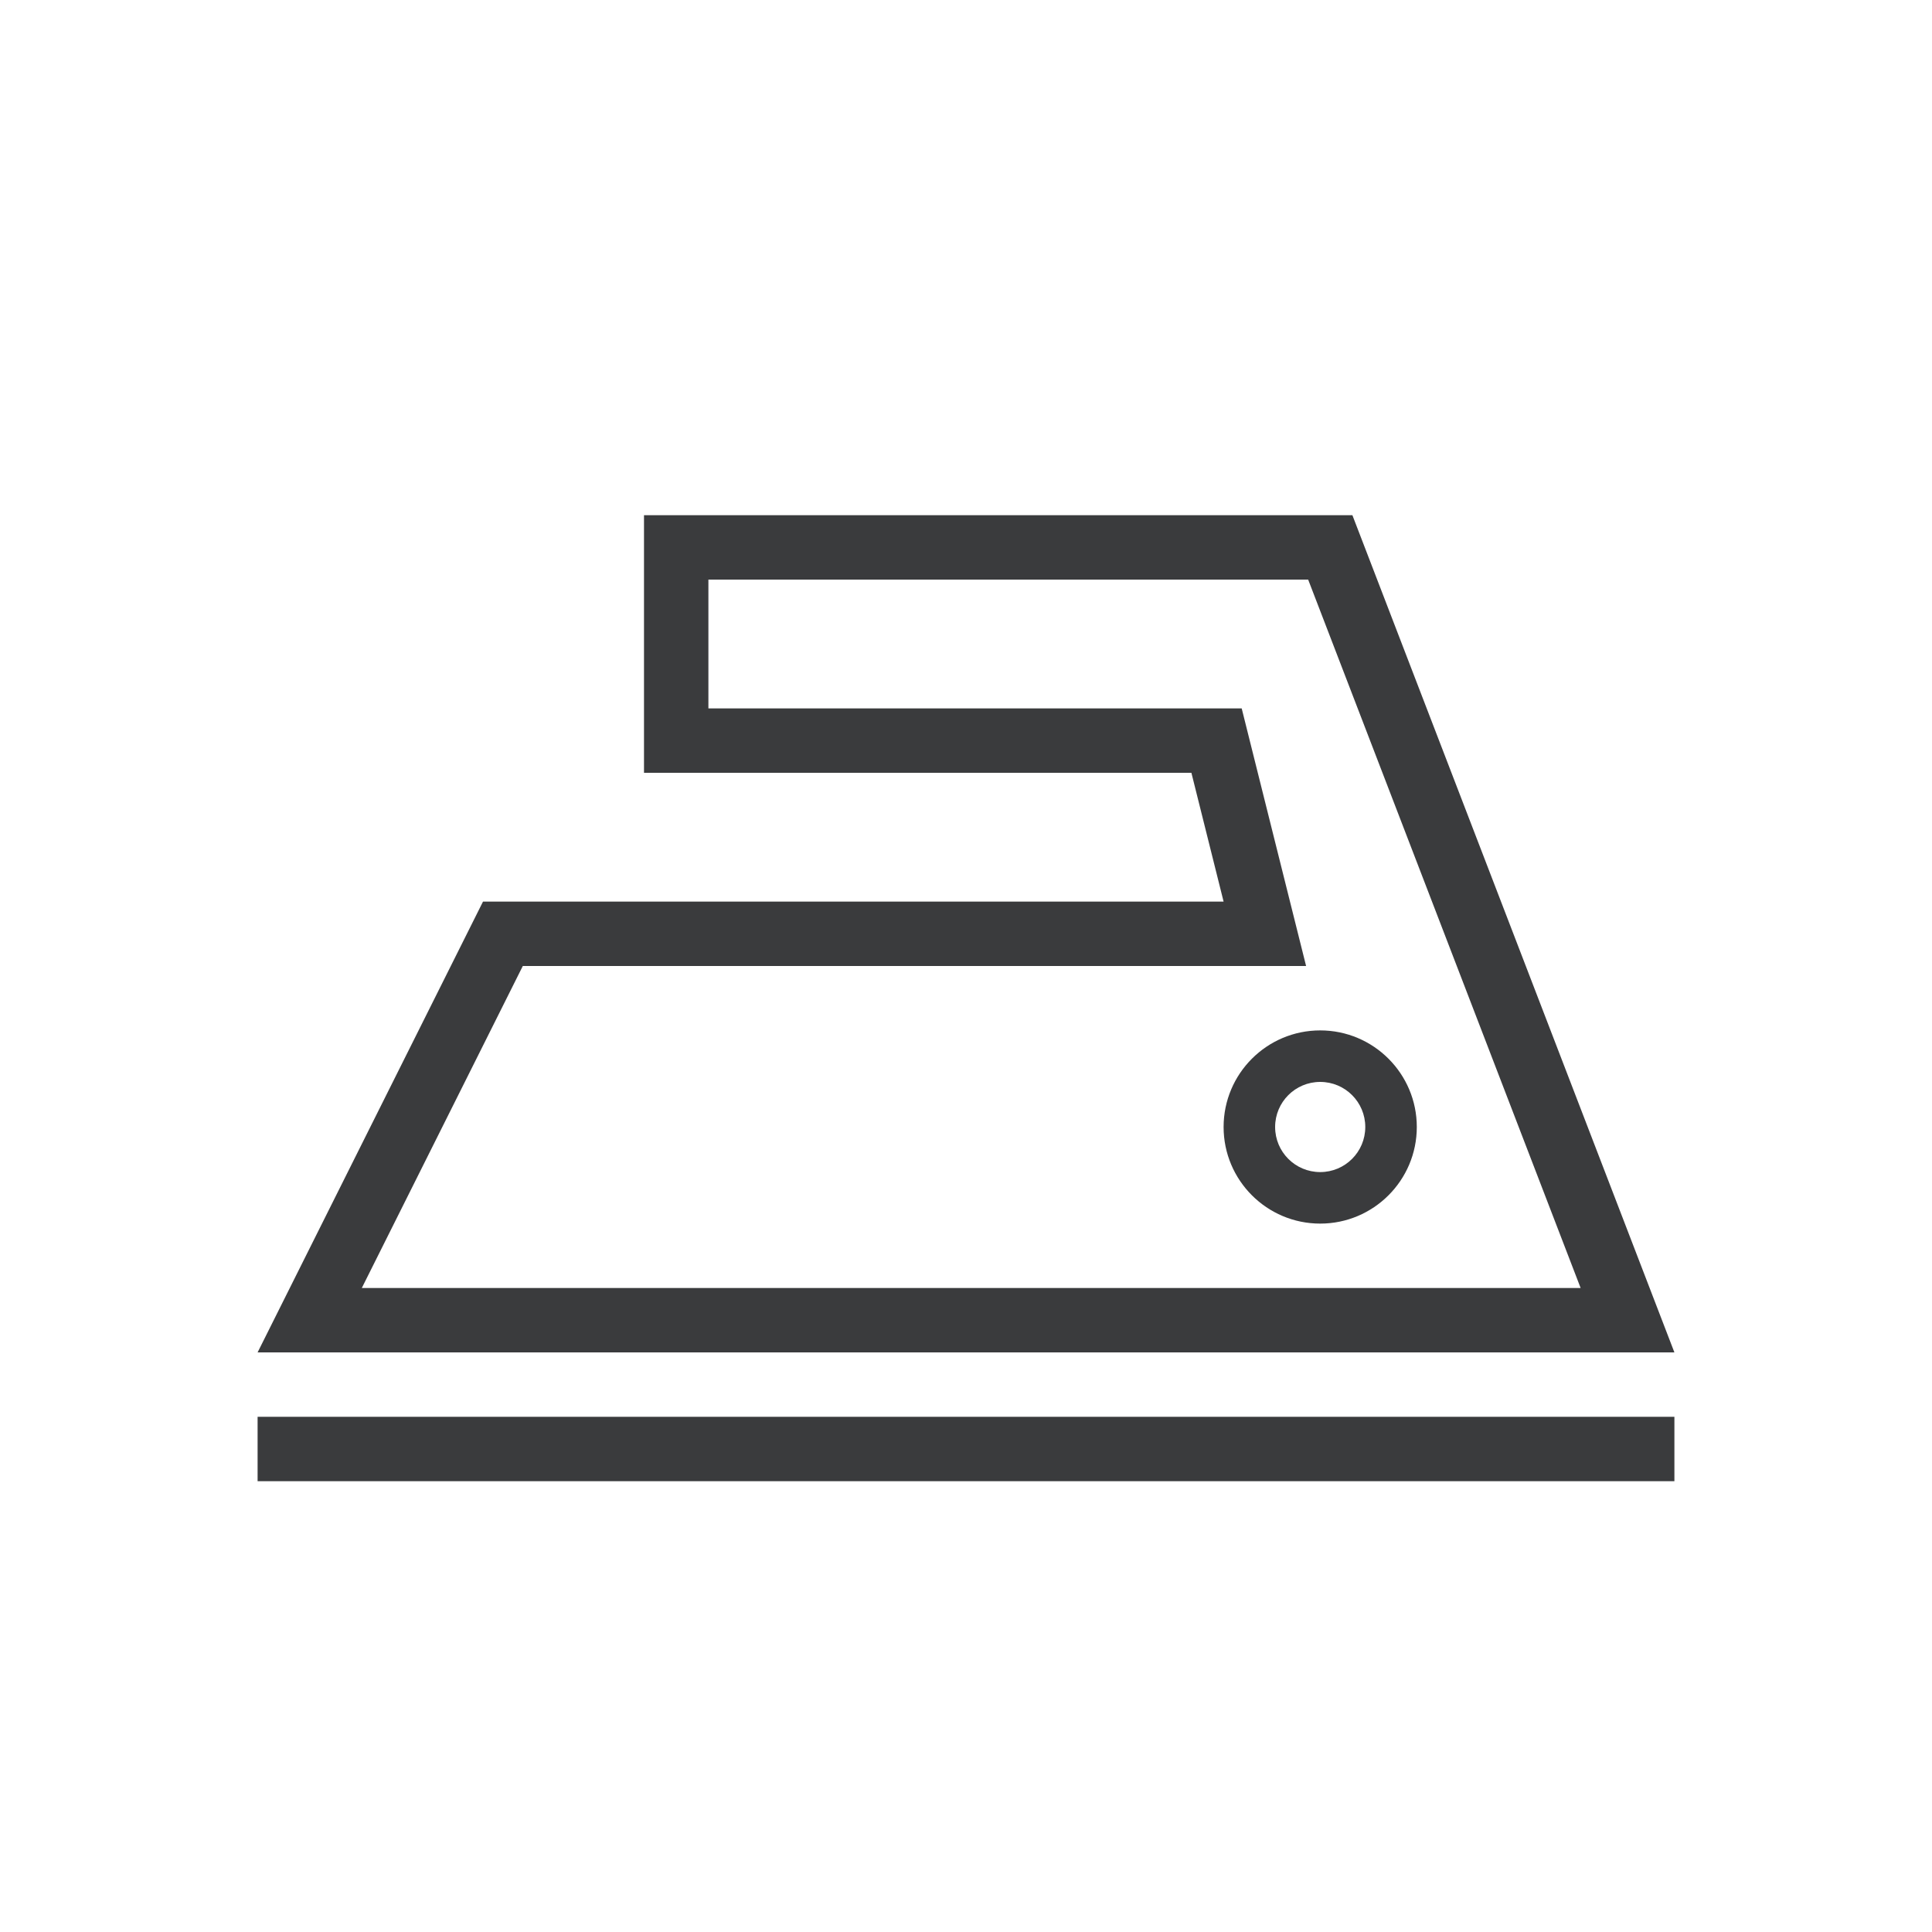 <svg width="30" height="30" viewBox="0 0 30 30" fill="none" xmlns="http://www.w3.org/2000/svg">
<path fill-rule="evenodd" clip-rule="evenodd" d="M22 17.5C22 18.328 21.328 19 20.5 19C19.672 19 19 18.328 19 17.5C19 16.672 19.672 16 20.5 16C21.328 16 22 16.672 22 17.5ZM21.2 17.5C21.2 17.887 20.887 18.2 20.5 18.2C20.113 18.2 19.8 17.887 19.8 17.5C19.8 17.113 20.113 16.8 20.5 16.8C20.887 16.8 21.2 17.113 21.2 17.5Z" fill="#3A3B3D"/>
<path fill-rule="evenodd" clip-rule="evenodd" d="M21 8H10V12H18.5L19 14H7.5L4 21H26L21 8ZM20.281 15H8.118L5.618 20H24.544L20.313 9H11V11H19.281L20.281 15Z" fill="#3A3B3D"/>
<path d="M4 22H26V23H4V22Z" fill="#3A3B3D"/>
</svg>
